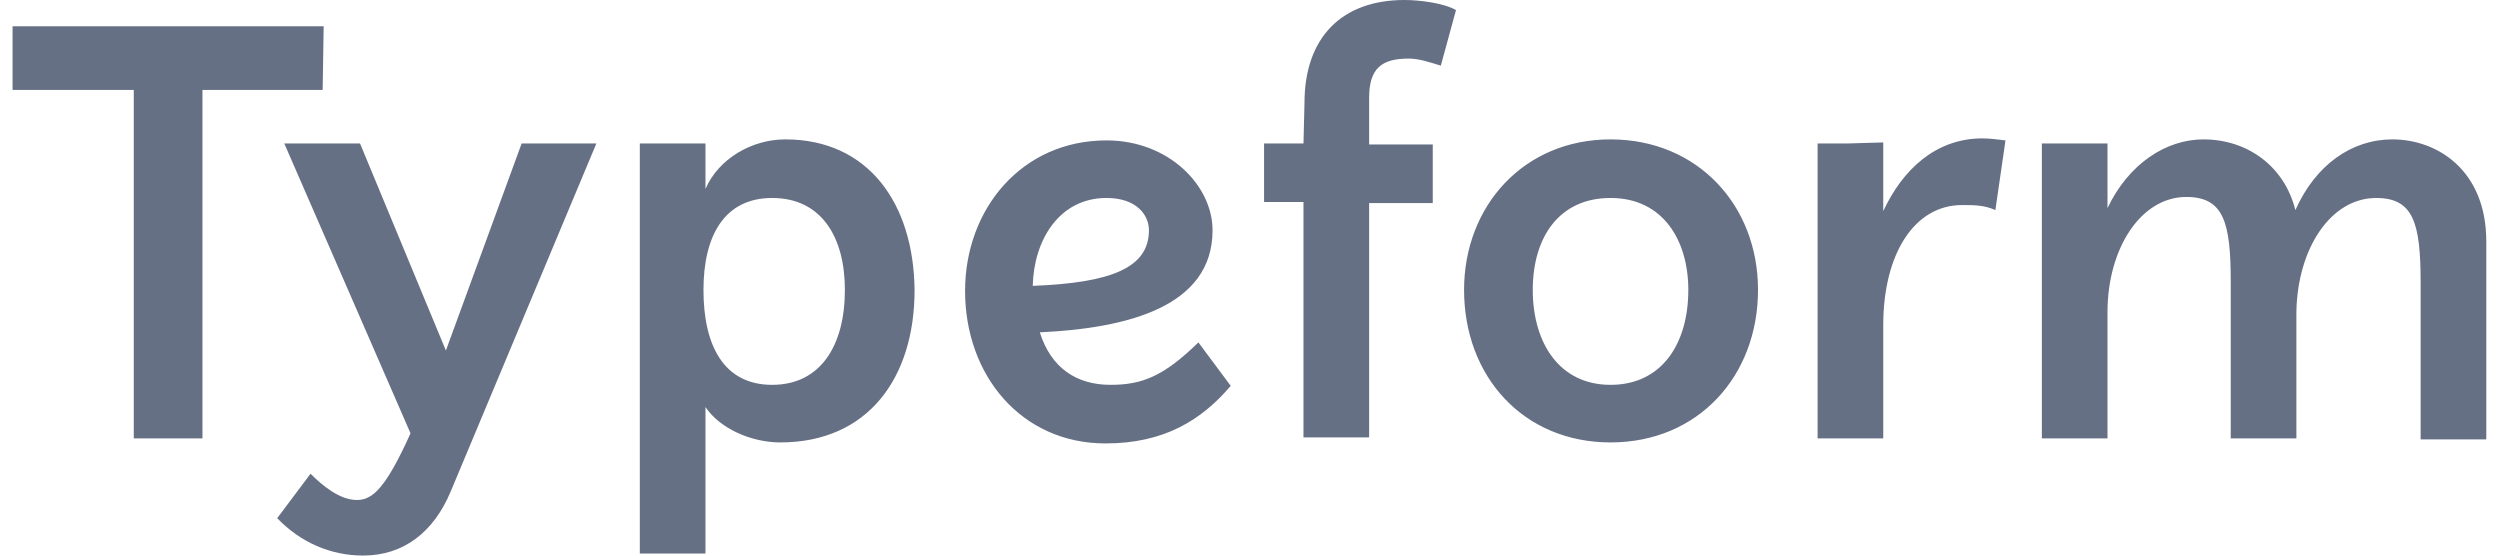 <svg width="126" height="28" viewBox="0 0 126 28" fill="none" xmlns="http://www.w3.org/2000/svg">
<path d="M81.171 19.396C78.575 19.396 77.251 17.258 77.251 14.611C77.251 11.964 78.575 9.978 81.171 9.978C83.818 9.978 85.091 12.116 85.091 14.611C85.091 17.309 83.767 19.396 81.171 19.396ZM55.767 9.978C57.295 9.978 57.906 10.844 57.906 11.607C57.906 13.491 56.022 14.255 52.051 14.407C52.102 12.116 53.375 9.978 55.767 9.978ZM38.916 19.396C36.473 19.396 35.455 17.411 35.455 14.611C35.455 11.862 36.524 9.978 38.916 9.978C41.411 9.978 42.582 11.964 42.582 14.611C42.582 17.411 41.36 19.396 38.916 19.396ZM18.145 7.229H14.327L20.691 21.84C19.469 24.538 18.807 25.2 17.993 25.2C17.127 25.2 16.262 24.487 15.651 23.876L13.971 26.116C15.142 27.338 16.669 28 18.298 28C20.335 28 21.862 26.829 22.727 24.742L30.058 7.229H26.291L22.473 17.666L18.145 7.229ZM119.76 9.978C121.644 9.978 122 11.251 122 14.255V22.145H125.309V12.167C125.309 8.604 122.866 7.025 120.575 7.025C118.538 7.025 116.706 8.298 115.687 10.589C115.127 8.349 113.244 7.025 111.055 7.025C109.171 7.025 107.287 8.247 106.218 10.487V7.229H102.909V22.095H106.218V15.731C106.218 12.524 107.898 9.927 110.189 9.927C112.073 9.927 112.429 11.2 112.429 14.204V22.095H115.738V15.731C115.789 12.524 117.469 9.978 119.76 9.978ZM93.186 7.229H91.607V22.095H94.916V16.393C94.916 12.778 96.495 10.335 98.887 10.335C99.498 10.335 100.007 10.335 100.567 10.589L101.076 7.076C100.669 7.025 100.262 6.975 99.906 6.975C97.564 6.975 95.884 8.553 94.916 10.64V7.178L93.186 7.229ZM81.171 7.025C76.793 7.025 73.789 10.386 73.789 14.611C73.789 18.989 76.793 22.298 81.171 22.298C85.6 22.298 88.604 18.938 88.604 14.611C88.604 10.335 85.549 7.025 81.171 7.025ZM55.971 19.396C54.24 19.396 52.967 18.531 52.407 16.749C56.785 16.546 61.113 15.476 61.113 11.607C61.113 9.367 58.924 7.076 55.767 7.076C51.491 7.076 48.64 10.538 48.64 14.662C48.64 18.938 51.491 22.349 55.716 22.349C58.669 22.349 60.553 21.178 62.029 19.447L60.4 17.258C58.669 18.938 57.6 19.396 55.971 19.396ZM39.578 7.025C37.898 7.025 36.218 7.993 35.556 9.52V7.229H32.247V27.898H35.556V20.516C36.269 21.585 37.847 22.298 39.324 22.298C43.753 22.298 46.095 19.04 46.095 14.611C46.044 10.233 43.753 7.025 39.578 7.025ZM16.313 1.324H0.633V4.531H6.742V22.095H10.204V4.531H16.262L16.313 1.324ZM65.695 7.229H63.709V10.182H65.695V22.044H69.004V10.233H72.211V7.28H69.004V4.938C69.004 3.462 69.615 2.953 70.989 2.953C71.498 2.953 71.957 3.105 72.618 3.309L73.382 0.509C72.771 0.153 71.549 0 70.785 0C67.629 0 65.746 1.884 65.746 5.193L65.695 7.229Z" fill="#667085"/>
</svg>
